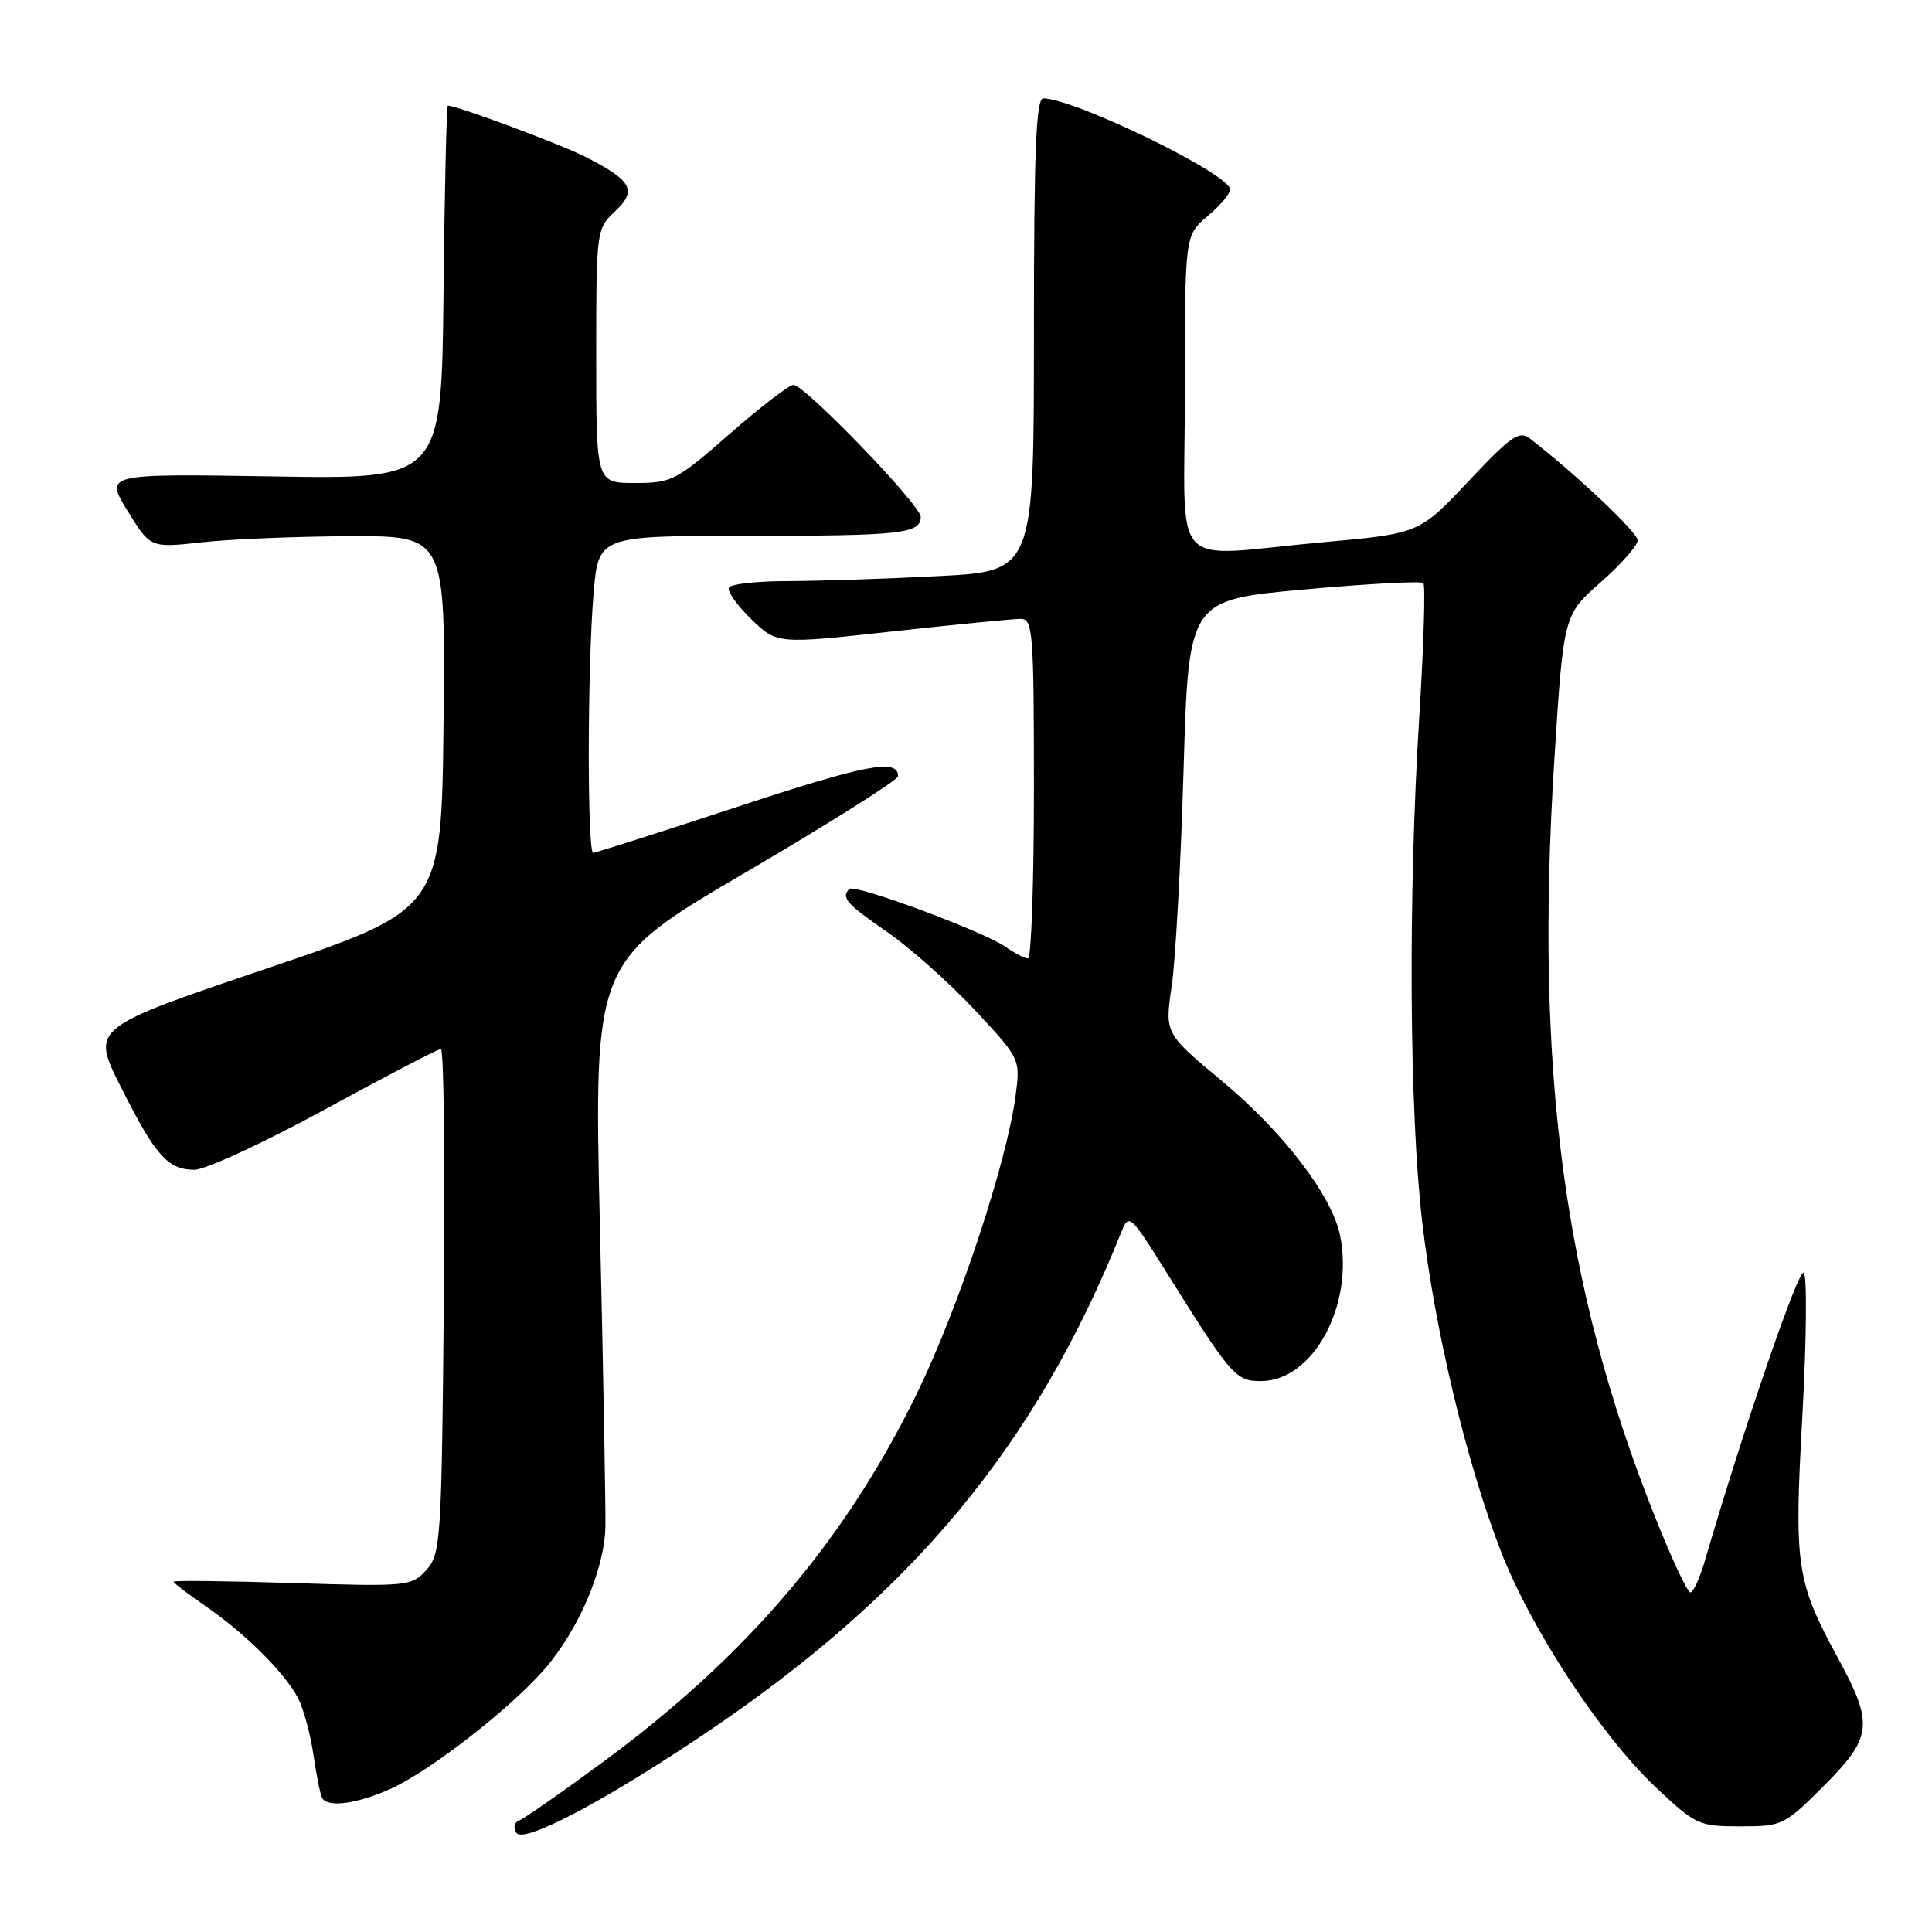 <?xml version="1.0" encoding="UTF-8" standalone="no"?>
<!DOCTYPE svg PUBLIC "-//W3C//DTD SVG 1.1//EN" "http://www.w3.org/Graphics/SVG/1.1/DTD/svg11.dtd" >
<svg xmlns="http://www.w3.org/2000/svg" xmlns:xlink="http://www.w3.org/1999/xlink" version="1.1" viewBox="0 0 256 256">
 <g >
 <path fill="currentColor"
d=" M 93.14 229.89 C 120.86 211.29 137.24 191.58 148.65 163.09 C 149.57 160.82 149.86 161.08 154.25 168.09 C 163.19 182.40 163.70 183.00 167.09 183.00 C 173.97 183.00 179.41 173.02 177.58 163.76 C 176.55 158.50 170.06 150.01 161.92 143.24 C 154.34 136.93 154.34 136.93 155.25 130.72 C 155.76 127.30 156.47 114.38 156.83 102.00 C 157.50 79.50 157.50 79.50 172.78 78.11 C 181.18 77.35 188.30 76.97 188.60 77.26 C 188.89 77.56 188.65 85.48 188.07 94.86 C 186.57 118.78 186.74 147.29 188.46 162.01 C 190.13 176.28 194.32 193.80 198.89 205.59 C 202.85 215.81 212.11 229.93 219.32 236.75 C 224.69 241.82 225.07 242.00 230.59 242.00 C 236.16 242.00 236.44 241.87 241.65 236.65 C 248.09 230.21 248.30 228.45 243.58 219.78 C 237.99 209.49 237.71 207.62 238.83 187.49 C 239.37 177.60 239.46 169.12 239.01 168.65 C 238.35 167.95 231.06 189.16 225.92 206.75 C 225.24 209.09 224.37 211.00 223.98 211.00 C 223.59 211.00 221.44 206.39 219.20 200.75 C 207.20 170.58 203.37 141.70 205.94 100.95 C 207.17 81.50 207.17 81.50 212.08 77.17 C 214.79 74.79 217.00 72.28 217.00 71.60 C 217.00 70.56 209.08 63.06 202.80 58.17 C 201.31 57.00 200.33 57.67 194.58 63.77 C 188.05 70.70 188.05 70.70 175.27 71.85 C 154.57 73.73 157.00 76.36 157.00 52.09 C 157.00 31.18 157.00 31.18 160.00 28.65 C 161.65 27.27 163.00 25.67 163.00 25.11 C 163.00 23.09 142.63 13.16 138.25 13.03 C 137.28 13.01 137.00 19.92 137.00 44.35 C 137.00 75.69 137.00 75.69 124.25 76.34 C 117.24 76.70 108.26 76.99 104.31 77.00 C 100.35 77.00 96.88 77.38 96.60 77.84 C 96.31 78.30 97.63 80.18 99.52 82.02 C 102.96 85.35 102.96 85.35 118.23 83.67 C 126.63 82.75 134.29 82.00 135.25 82.00 C 136.86 82.00 137.00 83.74 137.00 104.50 C 137.00 116.88 136.65 127.00 136.22 127.00 C 135.79 127.00 134.45 126.31 133.24 125.46 C 130.33 123.42 113.25 117.09 112.55 117.79 C 111.41 118.92 112.15 119.77 117.50 123.45 C 120.52 125.54 125.75 130.18 129.11 133.77 C 135.22 140.31 135.22 140.31 134.56 145.25 C 133.39 154.08 127.04 173.23 121.54 184.55 C 112.08 204.01 98.96 219.43 79.99 233.41 C 74.41 237.52 69.35 241.05 68.75 241.25 C 68.14 241.45 67.99 242.17 68.41 242.85 C 69.32 244.33 79.86 238.81 93.14 229.89 Z  M 51.86 236.98 C 56.99 234.65 67.47 226.51 72.06 221.28 C 76.62 216.08 80.12 207.92 80.22 202.26 C 80.26 199.64 79.94 181.72 79.49 162.43 C 78.69 127.37 78.69 127.37 98.85 115.57 C 109.93 109.07 119.00 103.35 119.00 102.85 C 119.00 100.48 114.77 101.28 97.67 106.92 C 87.51 110.26 78.94 113.00 78.60 113.00 C 77.80 113.00 77.83 88.30 78.65 78.65 C 79.29 71.00 79.29 71.00 99.06 71.00 C 119.42 71.00 122.00 70.72 122.00 68.48 C 122.00 66.93 106.63 51.00 105.14 51.00 C 104.57 51.00 100.77 53.92 96.68 57.50 C 89.61 63.69 89.02 64.00 84.13 64.00 C 79.00 64.00 79.00 64.00 79.00 47.17 C 79.00 30.54 79.03 30.32 81.49 28.01 C 84.45 25.23 83.75 23.93 77.59 20.79 C 74.32 19.12 60.56 14.00 59.34 14.00 C 59.17 14.00 58.91 25.14 58.77 38.75 C 58.50 63.50 58.50 63.50 36.19 63.13 C 13.88 62.77 13.88 62.77 16.90 67.69 C 19.93 72.61 19.93 72.61 26.72 71.86 C 30.45 71.44 39.25 71.08 46.27 71.05 C 59.03 71.00 59.03 71.00 58.77 95.75 C 58.50 120.50 58.50 120.50 35.29 128.35 C 12.08 136.20 12.08 136.20 15.99 143.98 C 20.60 153.15 22.24 155.00 25.77 155.00 C 27.22 155.00 35.00 151.40 43.06 147.00 C 51.12 142.60 58.04 139.00 58.42 139.00 C 58.81 139.00 58.98 154.03 58.81 172.40 C 58.52 204.15 58.40 205.90 56.50 208.02 C 54.55 210.19 54.08 210.24 38.75 209.76 C 30.09 209.48 23.00 209.41 23.00 209.58 C 23.00 209.76 24.93 211.23 27.28 212.85 C 32.51 216.45 37.72 221.64 39.49 225.01 C 40.21 226.40 41.13 229.77 41.53 232.51 C 41.93 235.26 42.45 237.84 42.69 238.25 C 43.44 239.56 47.36 239.02 51.86 236.98 Z "/>
</g>
</svg>